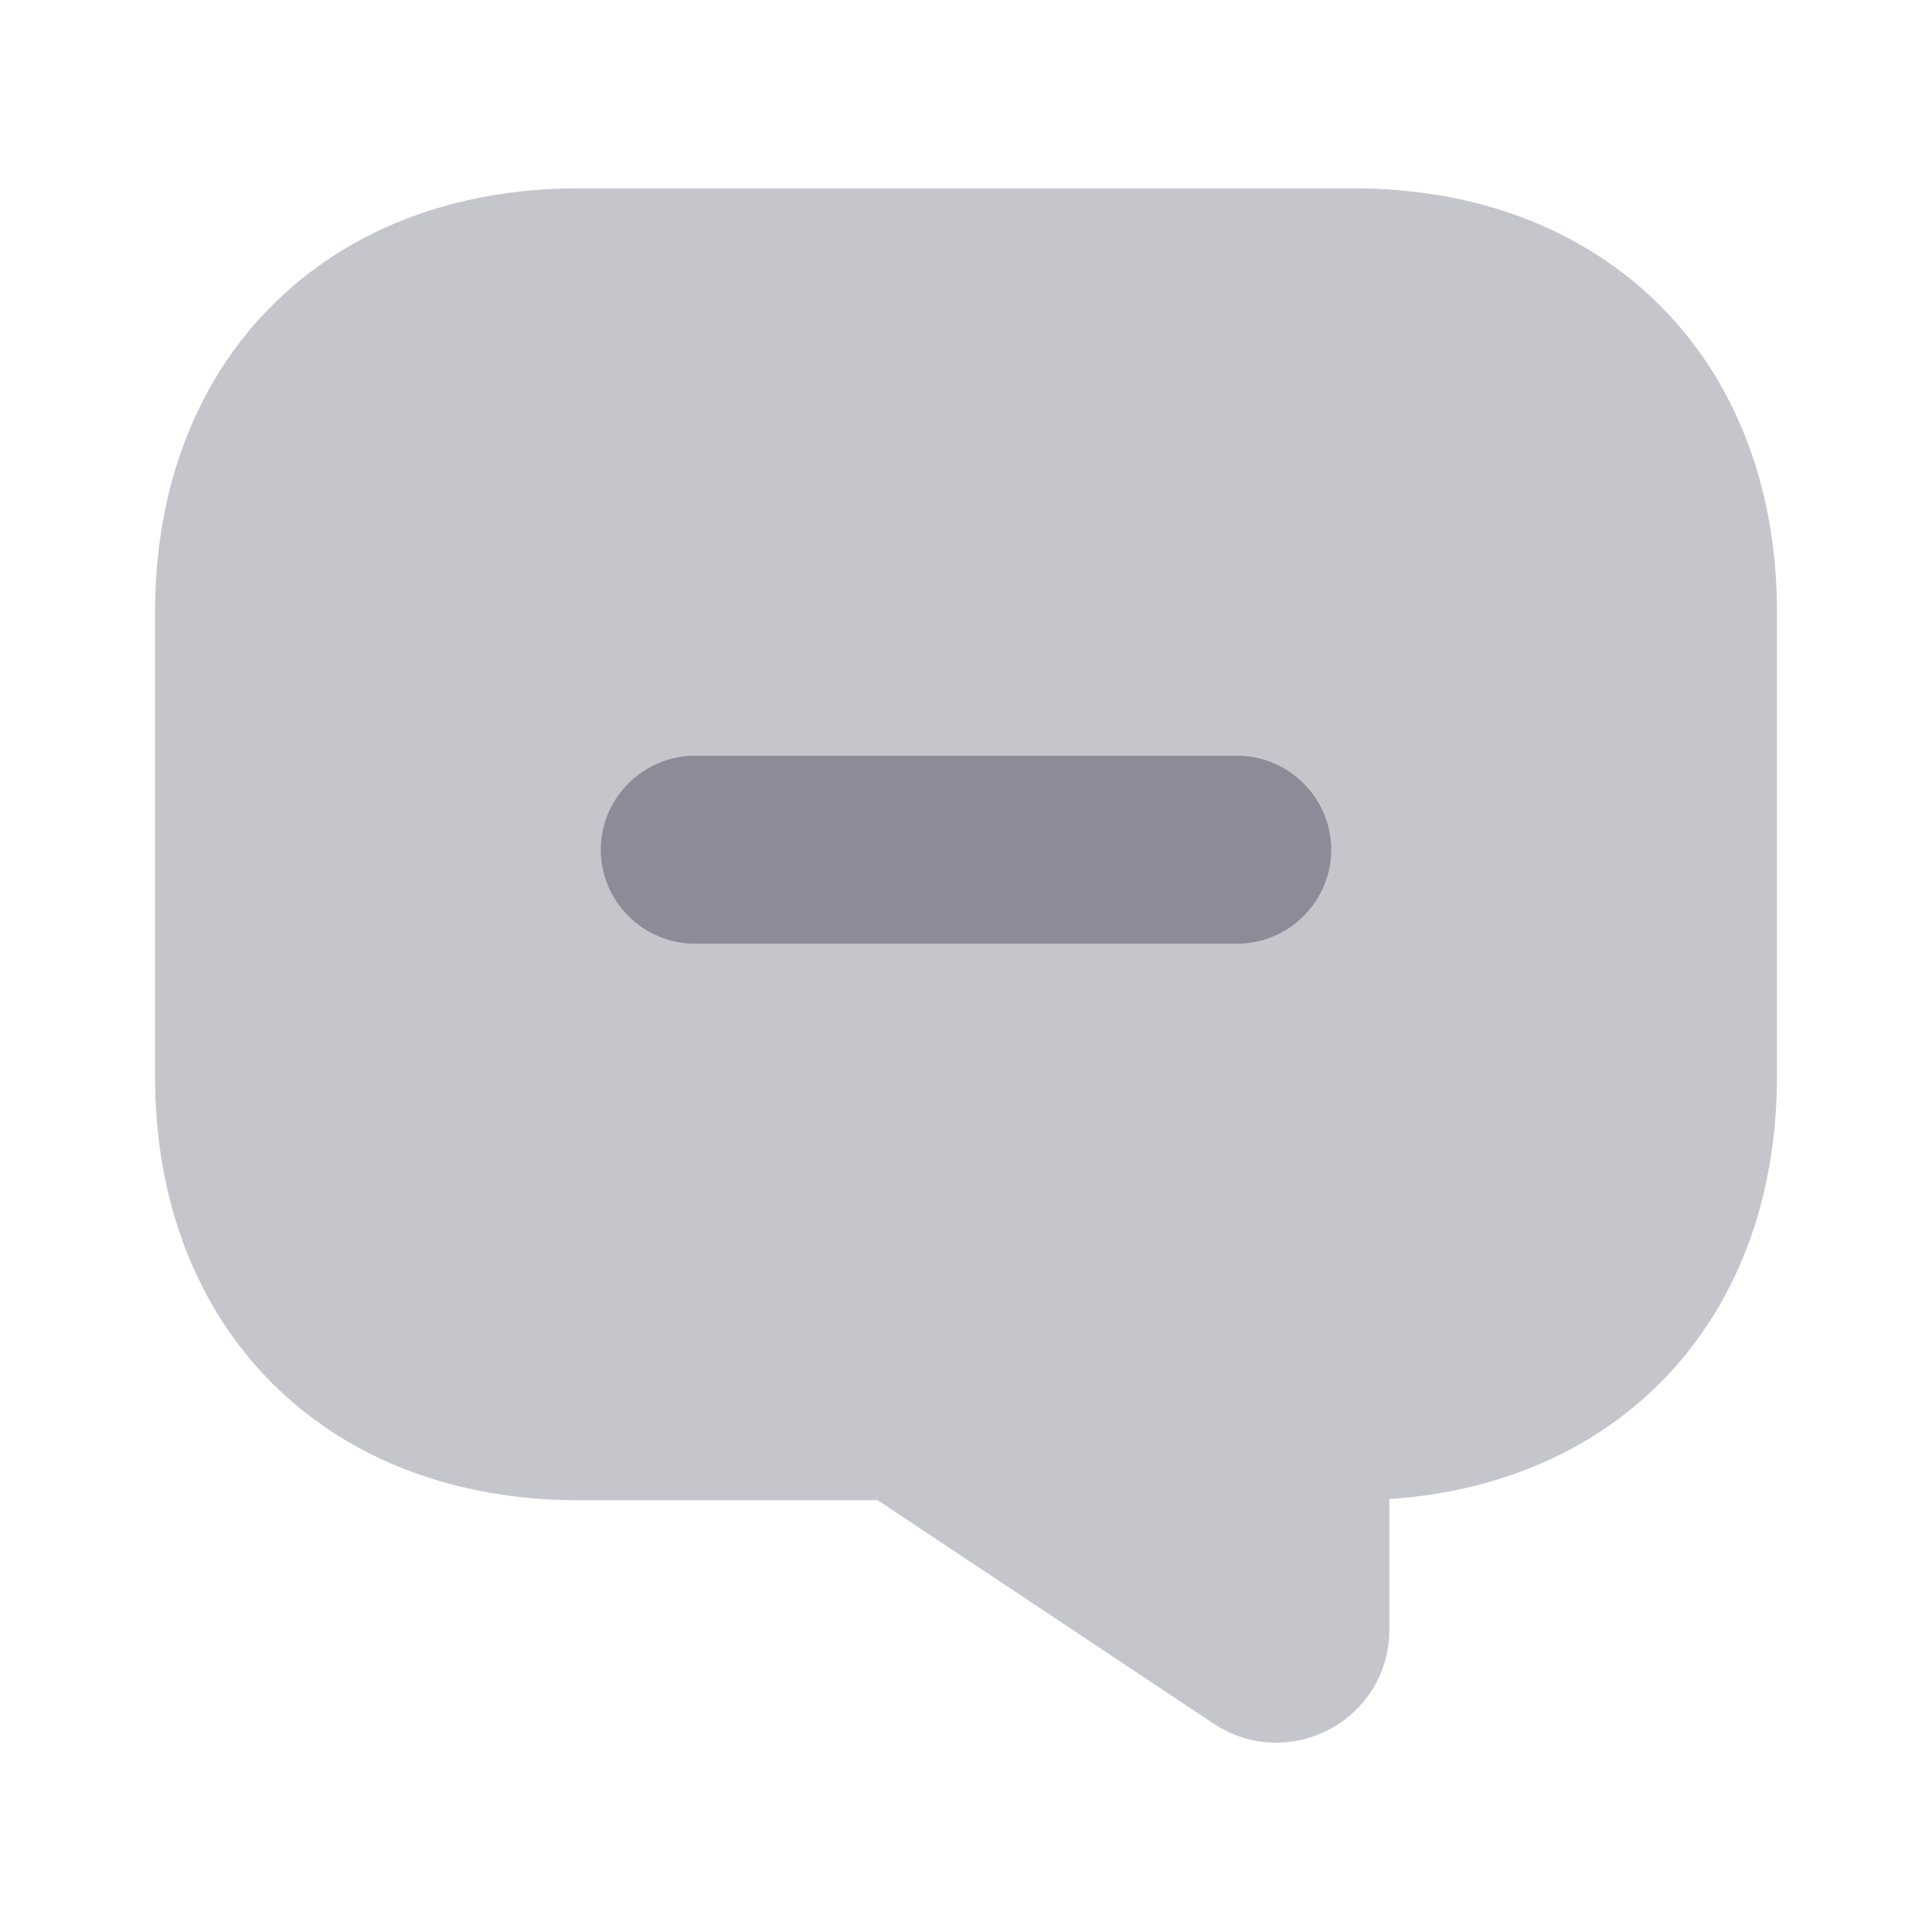 <svg width="27" height="27" viewBox="0 0 27 27" fill="none" xmlns="http://www.w3.org/2000/svg">
    <g opacity="0.5">
        <path d="M8.083 20.466H12.417L17.238 23.672C17.953 24.149 18.917 23.64 18.917 22.773V20.466C22.167 20.466 24.333 18.299 24.333 15.049V8.549C24.333 5.299 22.167 3.132 18.917 3.132H8.083C4.833 3.132 2.667 5.299 2.667 8.549V15.049C2.667 18.299 4.833 20.466 8.083 20.466Z" fill="#8C8C99"/>
        <path d="M8.083 20.466H12.417L17.238 23.672C17.953 24.149 18.917 23.64 18.917 22.773V20.466C22.167 20.466 24.333 18.299 24.333 15.049V8.549C24.333 5.299 22.167 3.132 18.917 3.132H8.083C4.833 3.132 2.667 5.299 2.667 8.549V15.049C2.667 18.299 4.833 20.466 8.083 20.466Z" stroke="#8C8C99"/>
    </g>
    <path d="M17.292 12.688H9.708C9.264 12.688 8.896 12.319 8.896 11.875C8.896 11.431 9.264 11.062 9.708 11.062H17.292C17.736 11.062 18.104 11.431 18.104 11.875C18.104 12.319 17.736 12.688 17.292 12.688Z" fill="#8C8C99"/>
    <path d="M17.292 12.688H9.708C9.264 12.688 8.896 12.319 8.896 11.875C8.896 11.431 9.264 11.062 9.708 11.062H17.292C17.736 11.062 18.104 11.431 18.104 11.875C18.104 12.319 17.736 12.688 17.292 12.688Z" stroke="#8C8C99"/>
</svg>
